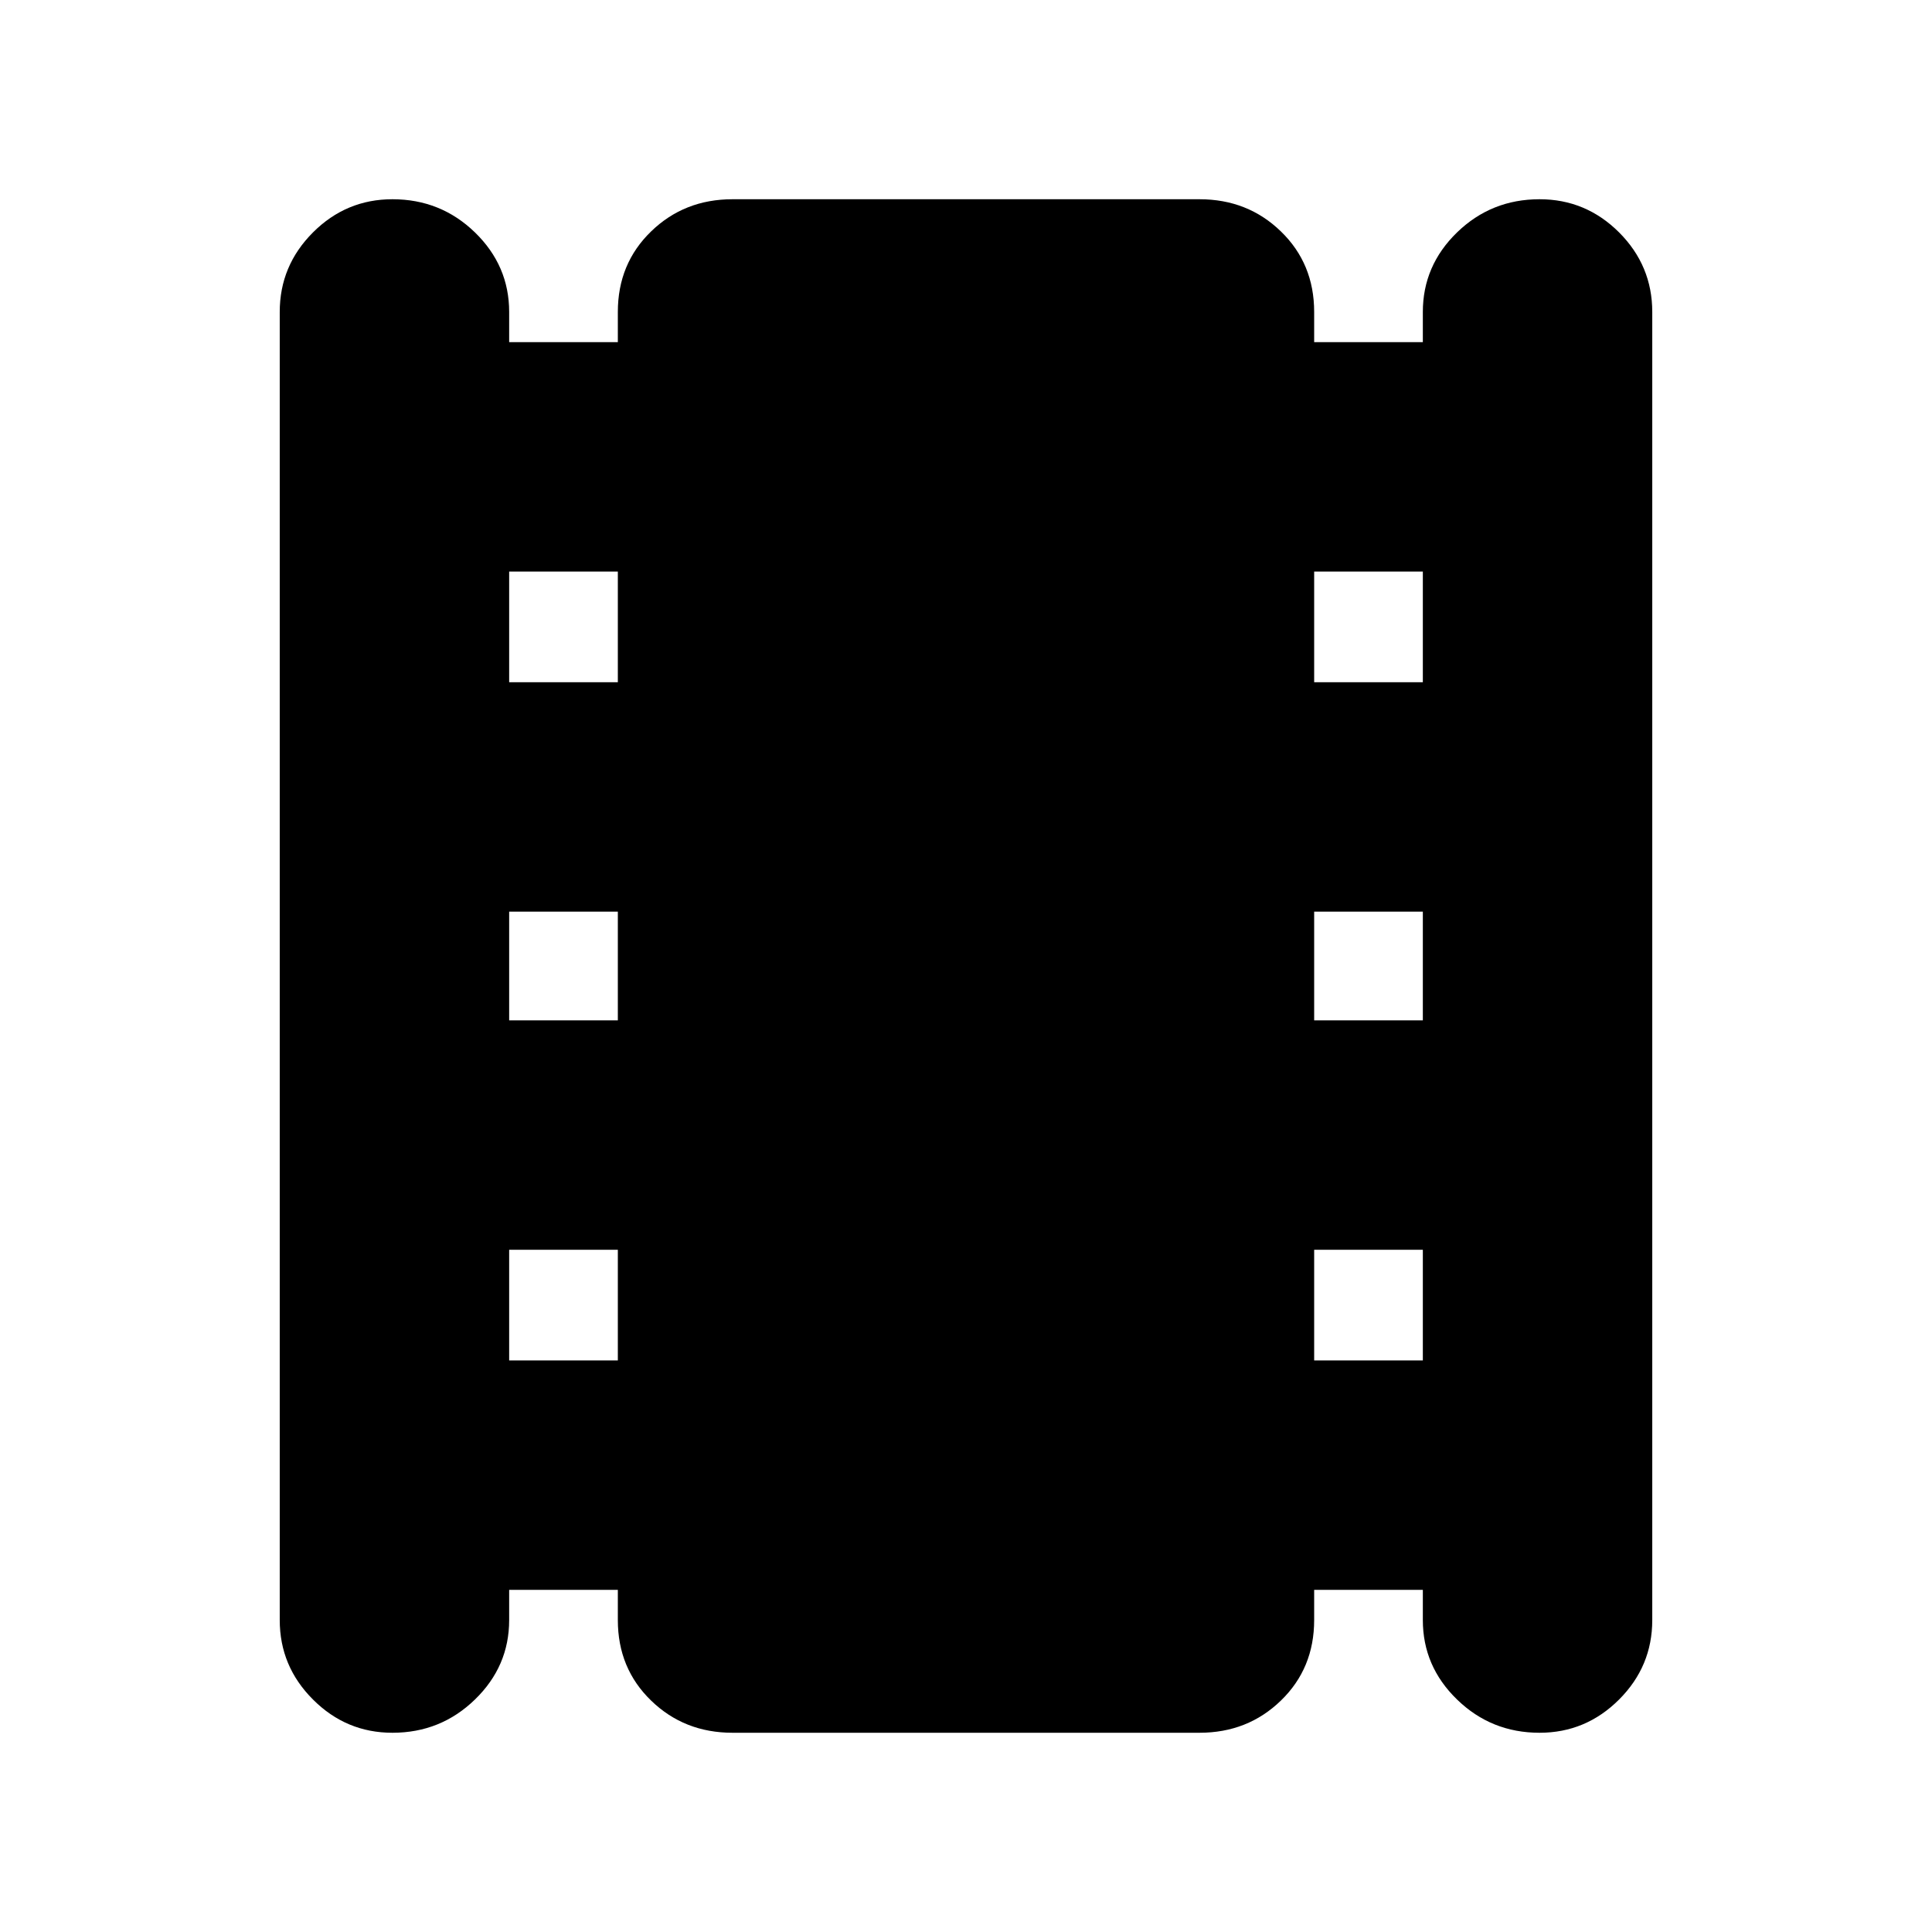 <svg xmlns="http://www.w3.org/2000/svg" height="24" width="24"><path d="M4.875 21.525Q4.3 21.525 3.888 21.112Q3.475 20.7 3.475 20.125V3.875Q3.475 3.3 3.888 2.887Q4.3 2.475 4.875 2.475Q5.475 2.475 5.9 2.887Q6.325 3.3 6.325 3.875V4.25H7.675V3.875Q7.675 3.275 8.088 2.875Q8.5 2.475 9.1 2.475H14.9Q15.5 2.475 15.912 2.875Q16.325 3.275 16.325 3.875V4.25H17.675V3.875Q17.675 3.3 18.1 2.887Q18.525 2.475 19.125 2.475Q19.7 2.475 20.113 2.887Q20.525 3.3 20.525 3.875V20.125Q20.525 20.7 20.113 21.112Q19.7 21.525 19.125 21.525Q18.525 21.525 18.1 21.112Q17.675 20.7 17.675 20.125V19.75H16.325V20.125Q16.325 20.725 15.912 21.125Q15.5 21.525 14.9 21.525H9.1Q8.5 21.525 8.088 21.125Q7.675 20.725 7.675 20.125V19.75H6.325V20.125Q6.325 20.7 5.9 21.112Q5.475 21.525 4.875 21.525ZM6.325 16.9H7.675V15.525H6.325ZM6.325 12.675H7.675V11.325H6.325ZM6.325 8.475H7.675V7.1H6.325ZM16.325 16.9H17.675V15.525H16.325ZM16.325 12.675H17.675V11.325H16.325ZM16.325 8.475H17.675V7.1H16.325Z"/></svg>